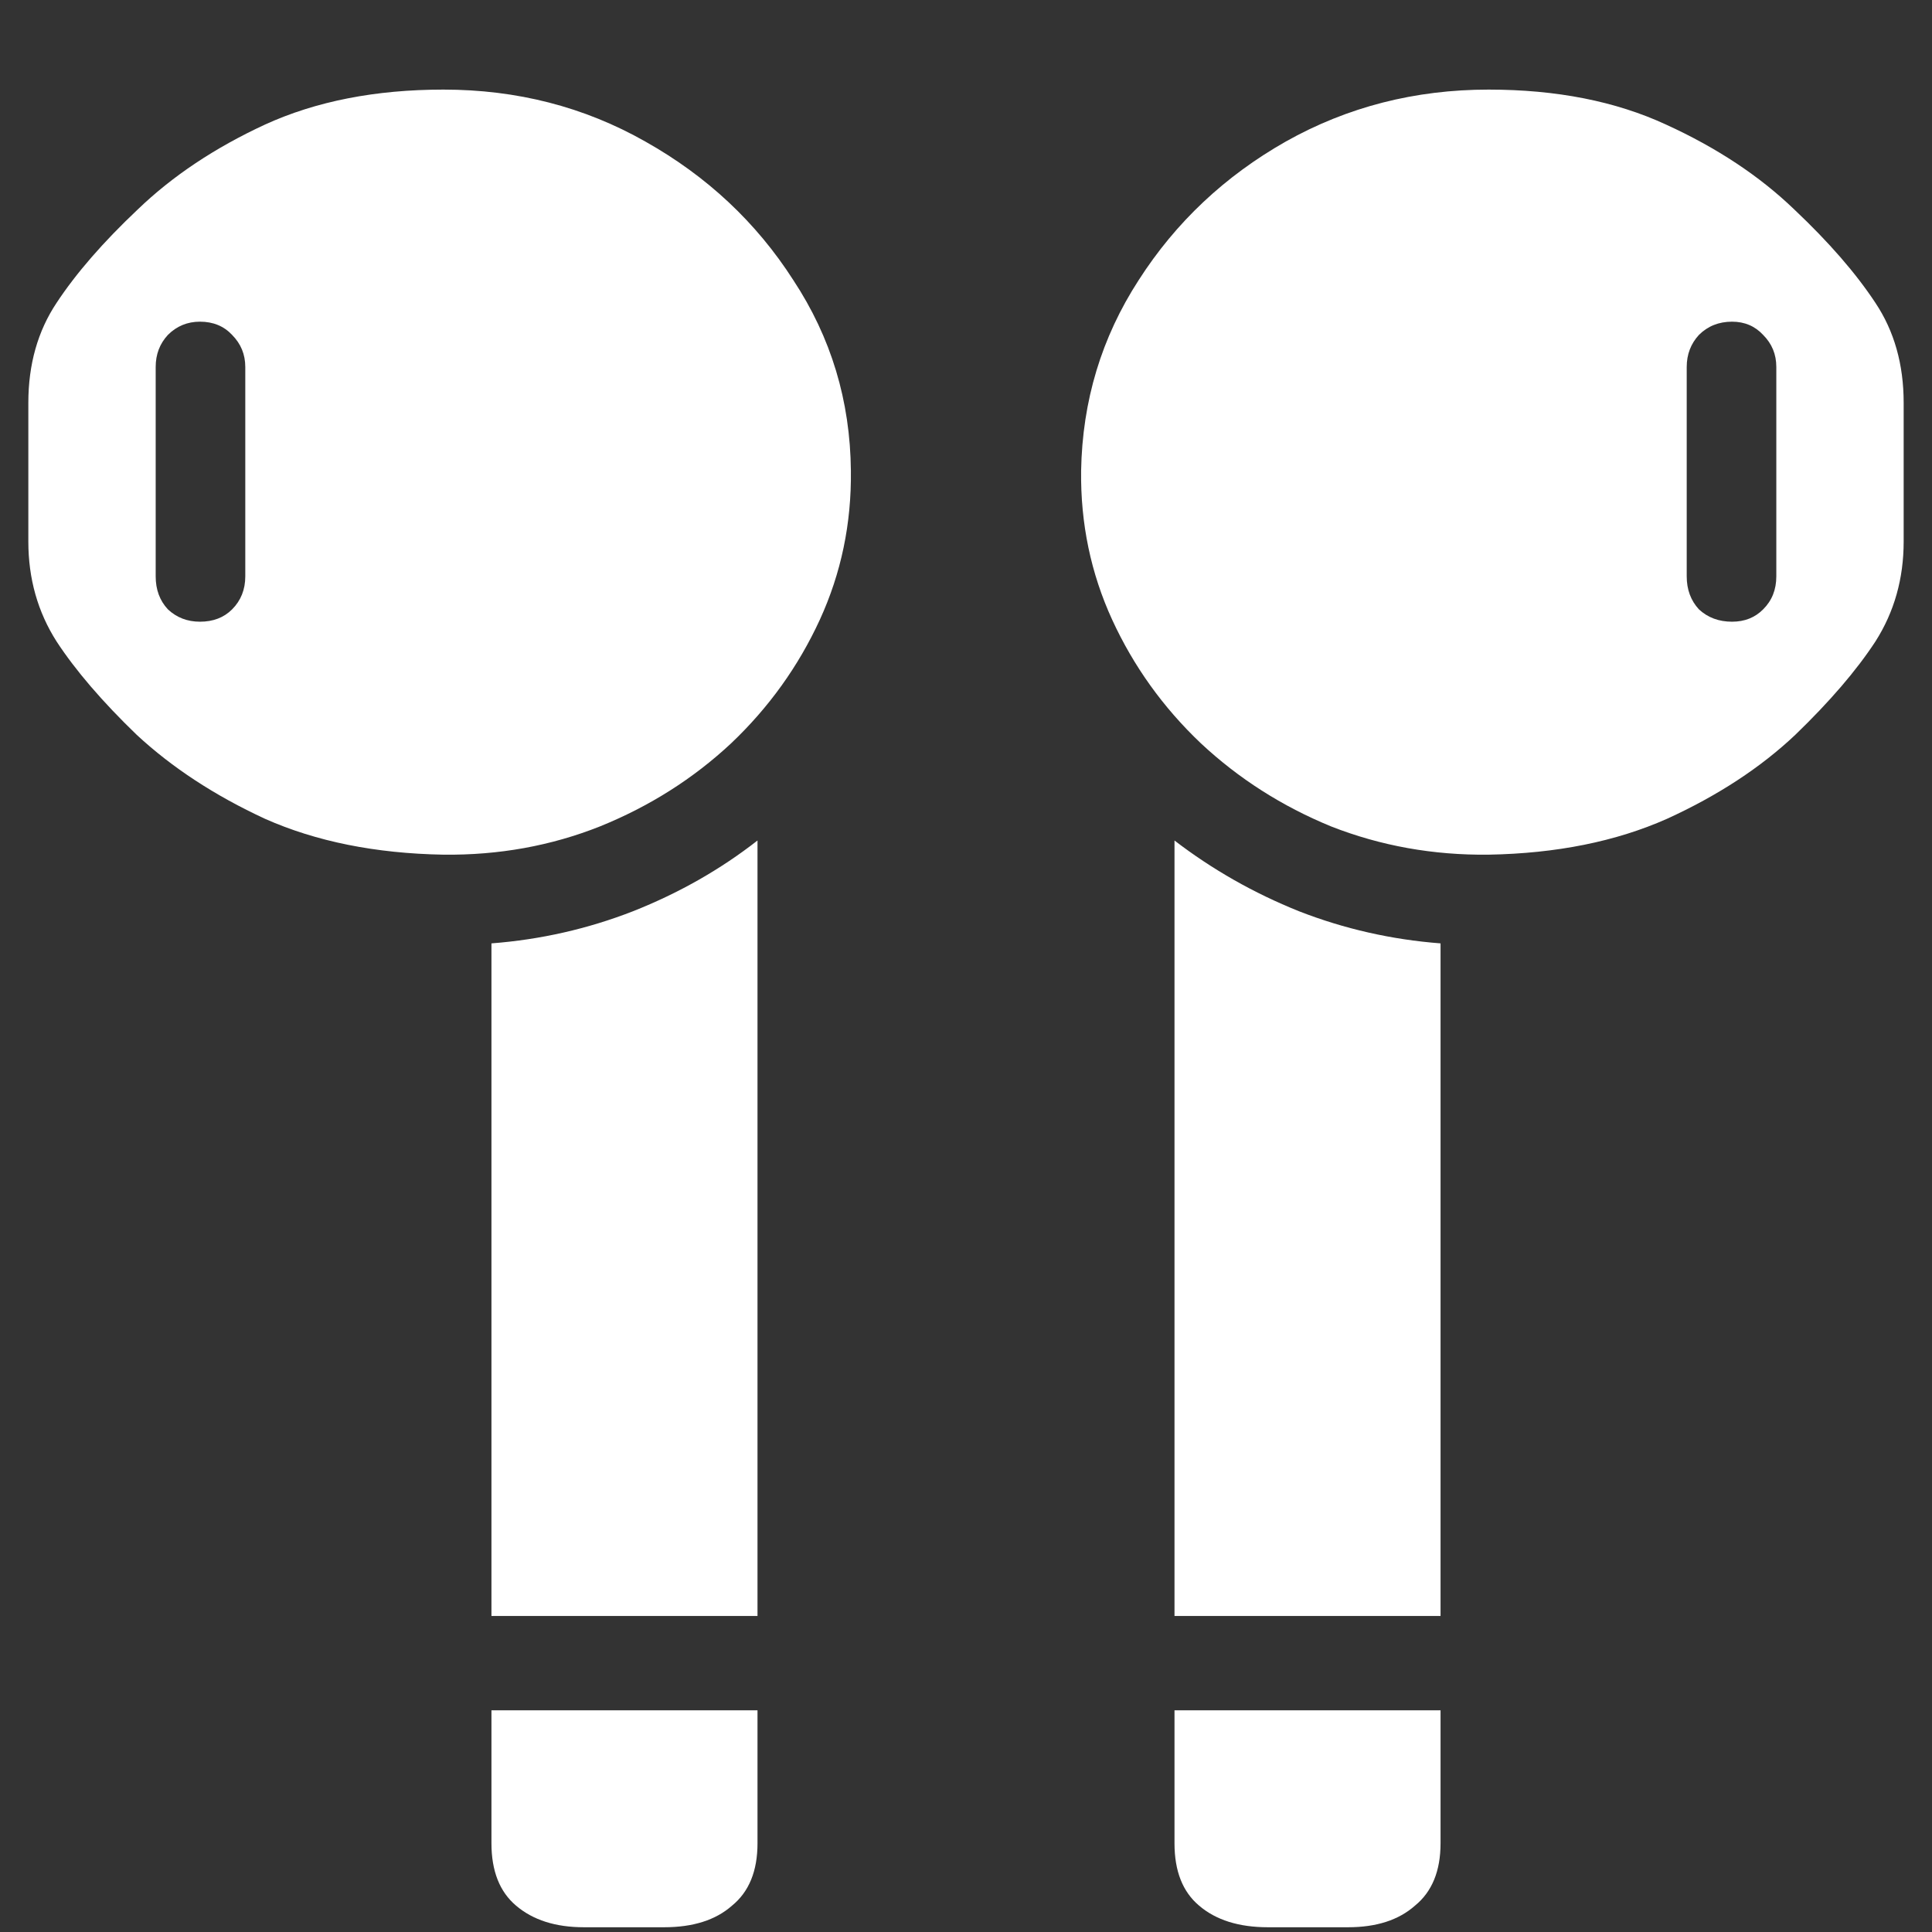 <?xml version="1.0" encoding="UTF-8"?>
<svg xmlns="http://www.w3.org/2000/svg" xmlns:xlink="http://www.w3.org/1999/xlink" width="24" height="24" viewBox="0 0 24 24" version="1.1">
<rect x="0" y="0" width="24" height="24" fill="#333333" stroke="none"/>
<g id="surface1">
<path style=" stroke:none;fill-rule:nonzero;fill:rgb(100%,100%,100%);fill-opacity:1;" d="M 5.508 10.617 C 6.195 10.625 6.844 10.508 7.453 10.266 C 8.07 10.016 8.613 9.672 9.082 9.234 C 9.551 8.789 9.918 8.277 10.184 7.699 C 10.449 7.121 10.578 6.504 10.57 5.848 C 10.562 4.98 10.324 4.191 9.855 3.48 C 9.395 2.762 8.781 2.188 8.016 1.758 C 7.258 1.328 6.422 1.113 5.508 1.113 C 4.664 1.113 3.926 1.258 3.293 1.547 C 2.668 1.836 2.141 2.188 1.711 2.602 C 1.281 3.008 0.945 3.395 0.703 3.762 C 0.469 4.113 0.352 4.527 0.352 5.004 L 0.352 6.727 C 0.352 7.188 0.469 7.602 0.703 7.969 C 0.938 8.328 1.27 8.715 1.699 9.129 C 2.137 9.535 2.668 9.883 3.293 10.172 C 3.926 10.453 4.664 10.602 5.508 10.617 Z M 2.484 7.723 C 2.328 7.723 2.195 7.672 2.086 7.57 C 1.984 7.461 1.934 7.324 1.934 7.16 L 1.934 4.559 C 1.934 4.402 1.984 4.27 2.086 4.16 C 2.195 4.051 2.328 3.996 2.484 3.996 C 2.648 3.996 2.781 4.051 2.883 4.16 C 2.992 4.27 3.047 4.402 3.047 4.559 L 3.047 7.16 C 3.047 7.324 2.992 7.461 2.883 7.57 C 2.781 7.672 2.648 7.723 2.484 7.723 Z M 6.105 20.074 L 9.41 20.074 L 9.41 10.441 C 8.949 10.801 8.434 11.094 7.863 11.32 C 7.301 11.539 6.715 11.672 6.105 11.719 Z M 7.254 23.941 L 8.25 23.941 C 8.609 23.941 8.891 23.852 9.094 23.672 C 9.305 23.5 9.41 23.242 9.41 22.898 L 9.41 21.246 L 6.105 21.246 L 6.105 22.898 C 6.105 23.242 6.207 23.5 6.41 23.672 C 6.621 23.852 6.902 23.941 7.254 23.941 Z M 18.492 10.617 C 19.336 10.602 20.074 10.453 20.707 10.172 C 21.34 9.883 21.871 9.535 22.301 9.129 C 22.73 8.715 23.062 8.328 23.297 7.969 C 23.531 7.602 23.648 7.188 23.648 6.727 L 23.648 5.004 C 23.648 4.527 23.531 4.113 23.297 3.762 C 23.055 3.395 22.719 3.008 22.289 2.602 C 21.859 2.188 21.328 1.836 20.695 1.547 C 20.07 1.258 19.336 1.113 18.492 1.113 C 17.578 1.113 16.738 1.328 15.973 1.758 C 15.215 2.188 14.605 2.762 14.145 3.48 C 13.684 4.191 13.445 4.98 13.43 5.848 C 13.422 6.504 13.551 7.121 13.816 7.699 C 14.082 8.277 14.449 8.789 14.918 9.234 C 15.387 9.672 15.926 10.016 16.535 10.266 C 17.152 10.508 17.805 10.625 18.492 10.617 Z M 21.516 7.723 C 21.352 7.723 21.215 7.672 21.105 7.57 C 21.004 7.461 20.953 7.324 20.953 7.16 L 20.953 4.559 C 20.953 4.402 21.004 4.27 21.105 4.16 C 21.215 4.051 21.352 3.996 21.516 3.996 C 21.672 3.996 21.801 4.051 21.902 4.16 C 22.012 4.27 22.066 4.402 22.066 4.559 L 22.066 7.16 C 22.066 7.324 22.012 7.461 21.902 7.57 C 21.801 7.672 21.672 7.723 21.516 7.723 Z M 17.895 20.074 L 17.895 11.719 C 17.285 11.672 16.699 11.539 16.137 11.32 C 15.574 11.094 15.059 10.801 14.59 10.441 L 14.59 20.074 Z M 16.746 23.941 C 17.098 23.941 17.375 23.852 17.578 23.672 C 17.789 23.5 17.895 23.242 17.895 22.898 L 17.895 21.246 L 14.59 21.246 L 14.59 22.898 C 14.59 23.242 14.691 23.5 14.895 23.672 C 15.105 23.852 15.391 23.941 15.75 23.941 Z M 16.746 23.941 "/>
</g>
</svg>
